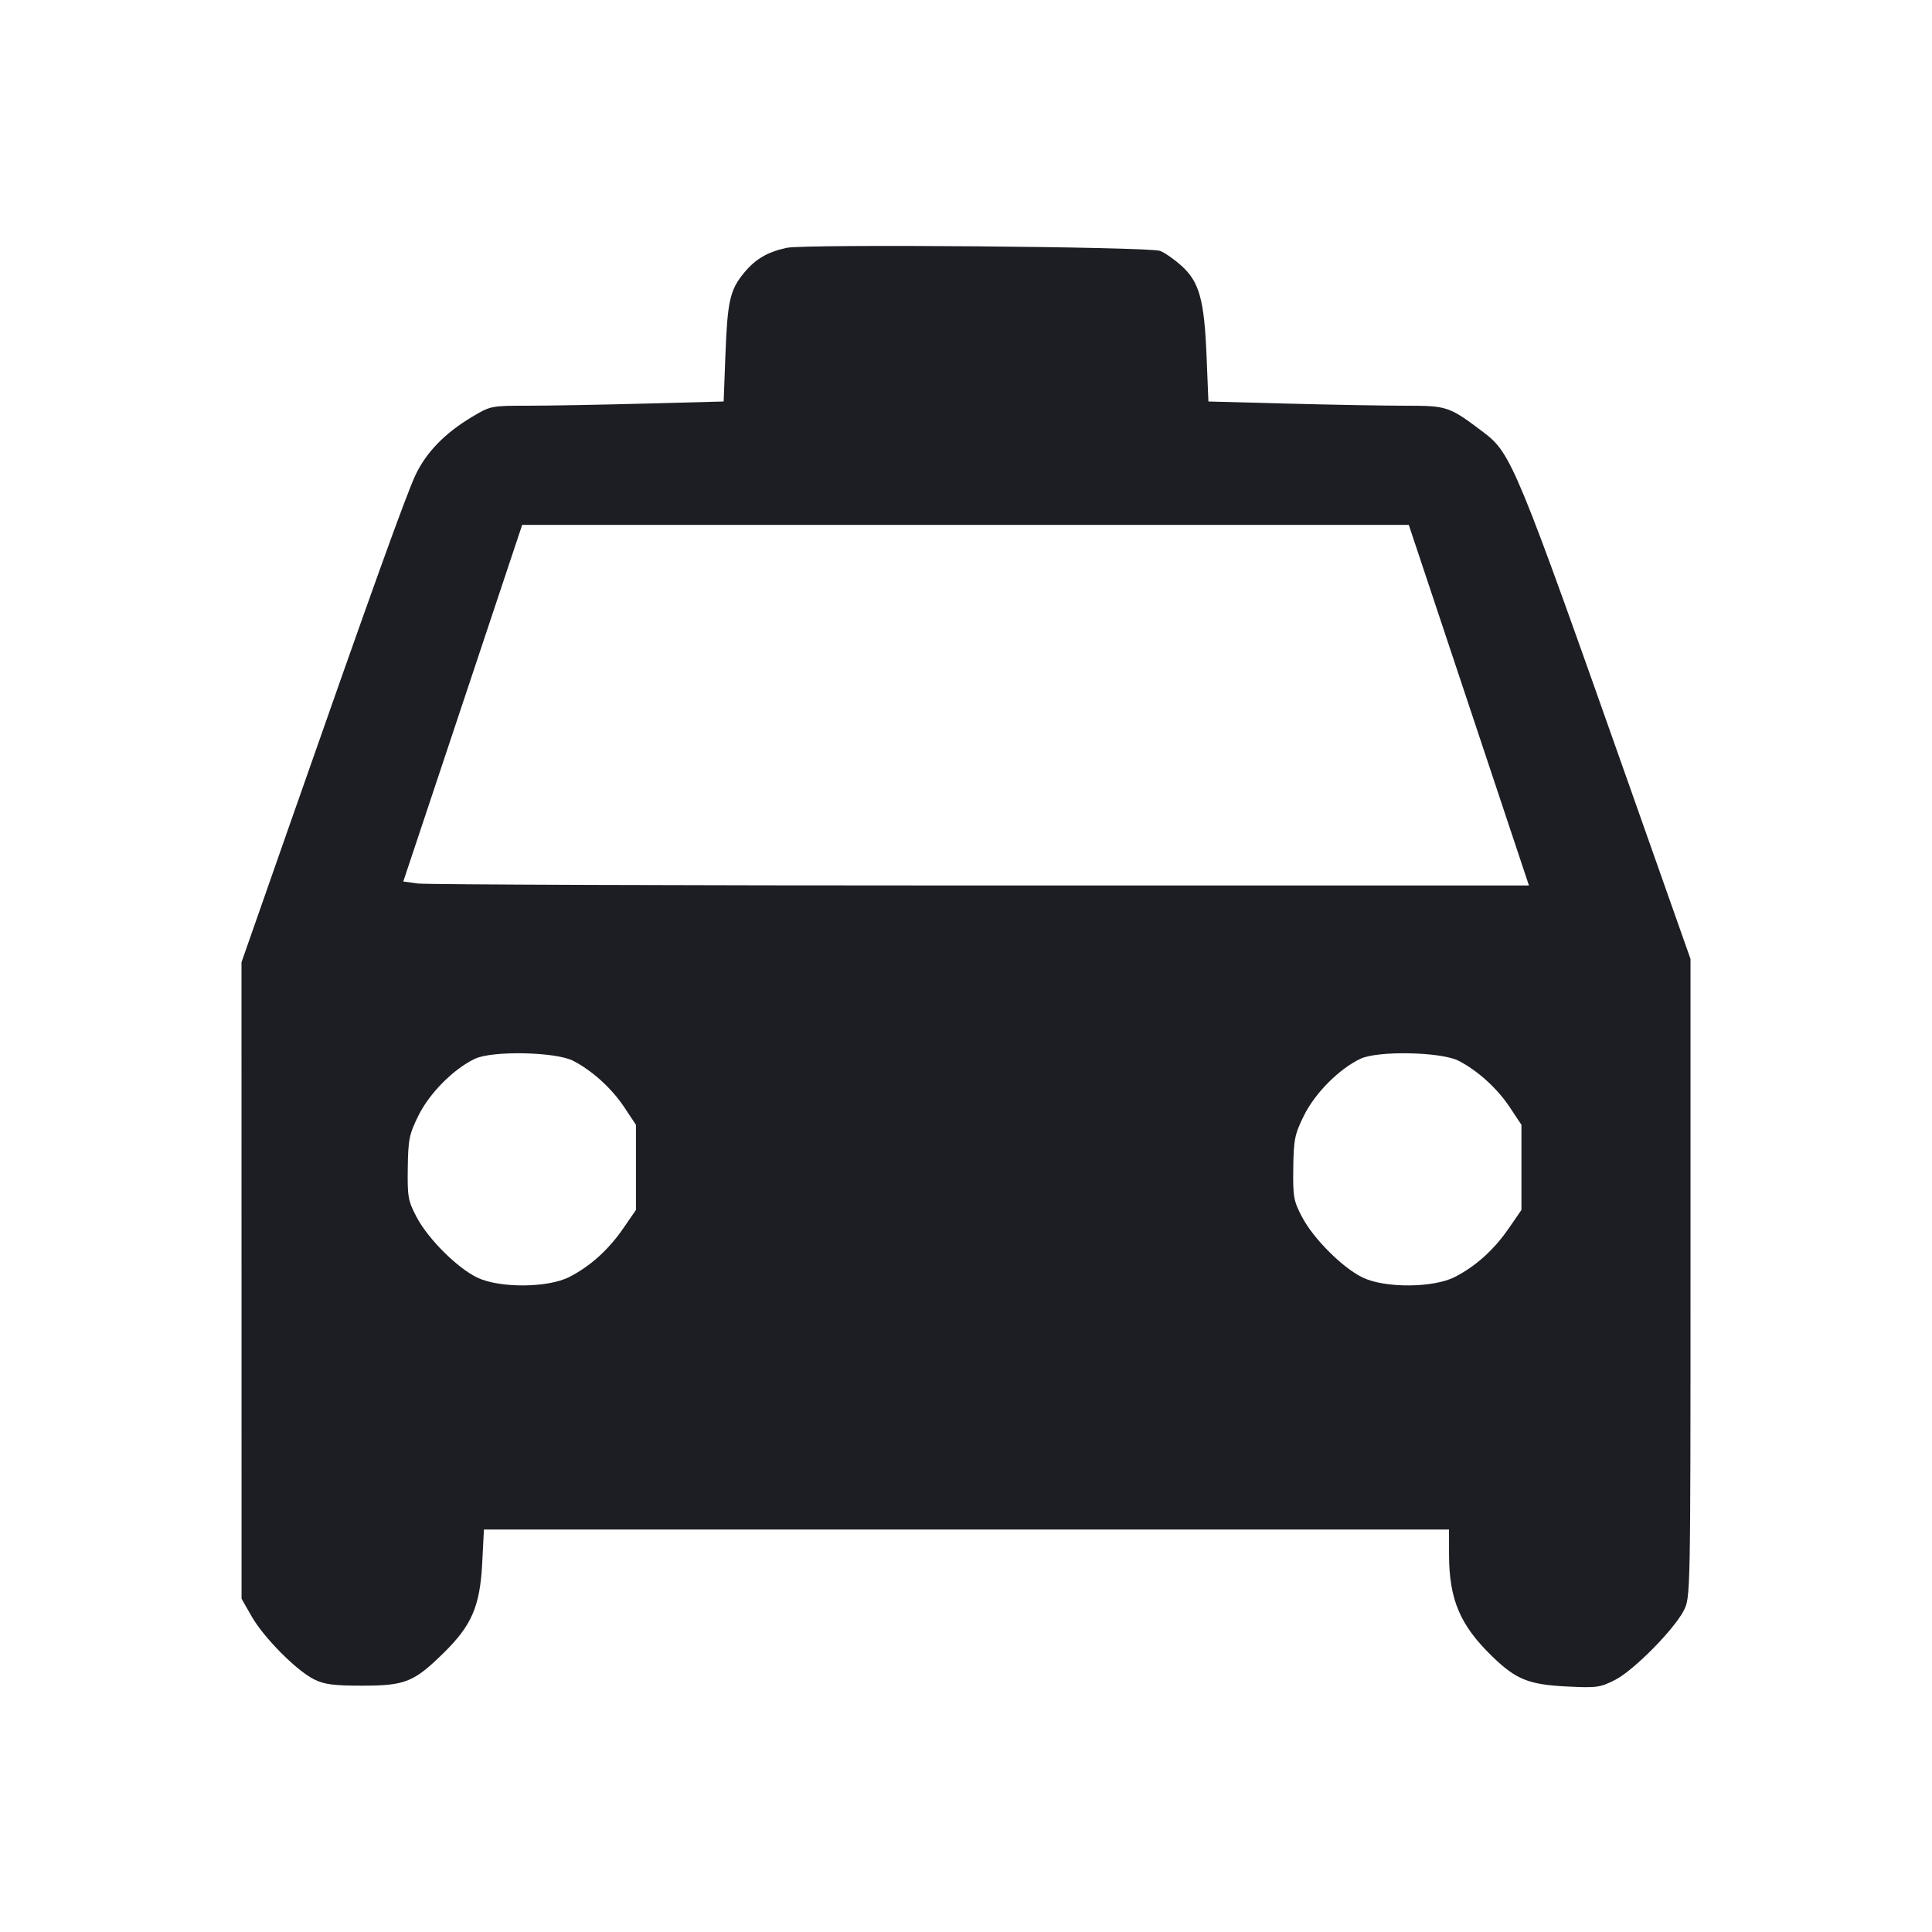 <svg viewBox="0 0 2400 2400" fill="none" xmlns="http://www.w3.org/2000/svg"><path d="M977.306 307.854 C 953.246 313.078,938.436 321.753,924.278 338.917 C 906.835 360.062,903.677 373.924,901.162 440.373 L 898.953 498.747 800.477 501.365 C 746.314 502.805,681.194 503.987,655.765 503.991 C 609.896 504.000,609.341 504.113,585.765 518.244 C 552.500 538.182,529.441 561.962,516.183 590.000 C 504.539 614.625,460.881 735.986,358.374 1028.674 L 300.000 1195.349 300.038 1590.674 L 300.075 1986.000 312.644 2008.000 C 327.752 2034.444,368.274 2075.293,390.165 2086.148 C 403.005 2092.515,414.321 2094.000,450.000 2094.000 C 503.173 2094.000,514.128 2089.612,550.843 2053.614 C 586.114 2019.031,596.280 1995.409,599.023 1941.662 L 601.149 1900.000 1200.574 1900.000 L 1800.000 1900.000 1800.047 1931.000 C 1800.133 1986.641,1813.548 2018.547,1853.028 2057.001 C 1883.010 2086.204,1898.600 2092.586,1945.852 2094.998 C 1983.297 2096.909,1987.616 2096.329,2006.234 2086.895 C 2029.285 2075.214,2079.578 2024.350,2091.838 2000.318 C 2099.892 1984.531,2100.000 1979.054,2100.000 1587.771 L 2100.000 1191.224 2025.655 980.612 C 1883.087 576.728,1877.475 563.124,1842.597 536.813 C 1800.029 504.703,1797.953 504.001,1745.528 503.991 C 1719.388 503.987,1653.704 502.805,1599.564 501.366 L 1501.128 498.749 1498.839 442.374 C 1495.999 372.417,1489.845 350.211,1467.768 330.266 C 1458.866 322.223,1446.878 313.854,1441.128 311.669 C 1427.490 306.483,999.819 302.966,977.306 307.854 M1824.685 876.000 L 1899.325 1100.000 1218.221 1100.000 C 843.613 1100.000,528.983 1098.885,519.042 1097.523 L 500.967 1095.045 574.821 873.523 L 648.675 652.000 1199.360 652.000 L 1750.044 652.000 1824.685 876.000 M712.000 1317.768 C 735.643 1329.975,759.897 1351.967,775.300 1375.167 L 790.000 1397.306 790.000 1450.167 L 790.000 1503.027 774.336 1525.770 C 755.846 1552.616,733.206 1573.027,707.133 1586.355 C 680.677 1599.879,621.154 1600.344,593.286 1587.244 C 568.527 1575.606,531.865 1539.161,517.552 1511.956 C 506.932 1491.772,506.044 1486.837,506.545 1450.808 C 507.036 1415.541,508.350 1409.058,519.668 1386.069 C 533.503 1357.964,563.446 1327.814,590.000 1315.248 C 611.701 1304.979,690.377 1306.604,712.000 1317.768 M1812.000 1317.768 C 1835.643 1329.975,1859.897 1351.967,1875.300 1375.167 L 1890.000 1397.306 1890.000 1450.167 L 1890.000 1503.027 1874.336 1525.770 C 1855.846 1552.616,1833.206 1573.027,1807.133 1586.355 C 1780.677 1599.879,1721.154 1600.344,1693.286 1587.244 C 1668.527 1575.606,1631.865 1539.161,1617.552 1511.956 C 1606.932 1491.772,1606.044 1486.837,1606.545 1450.808 C 1607.036 1415.541,1608.350 1409.058,1619.668 1386.069 C 1633.503 1357.964,1663.446 1327.814,1690.000 1315.248 C 1711.701 1304.979,1790.377 1306.604,1812.000 1317.768 " fill="#1D1E23" stroke="none" fill-rule="evenodd"/></svg>